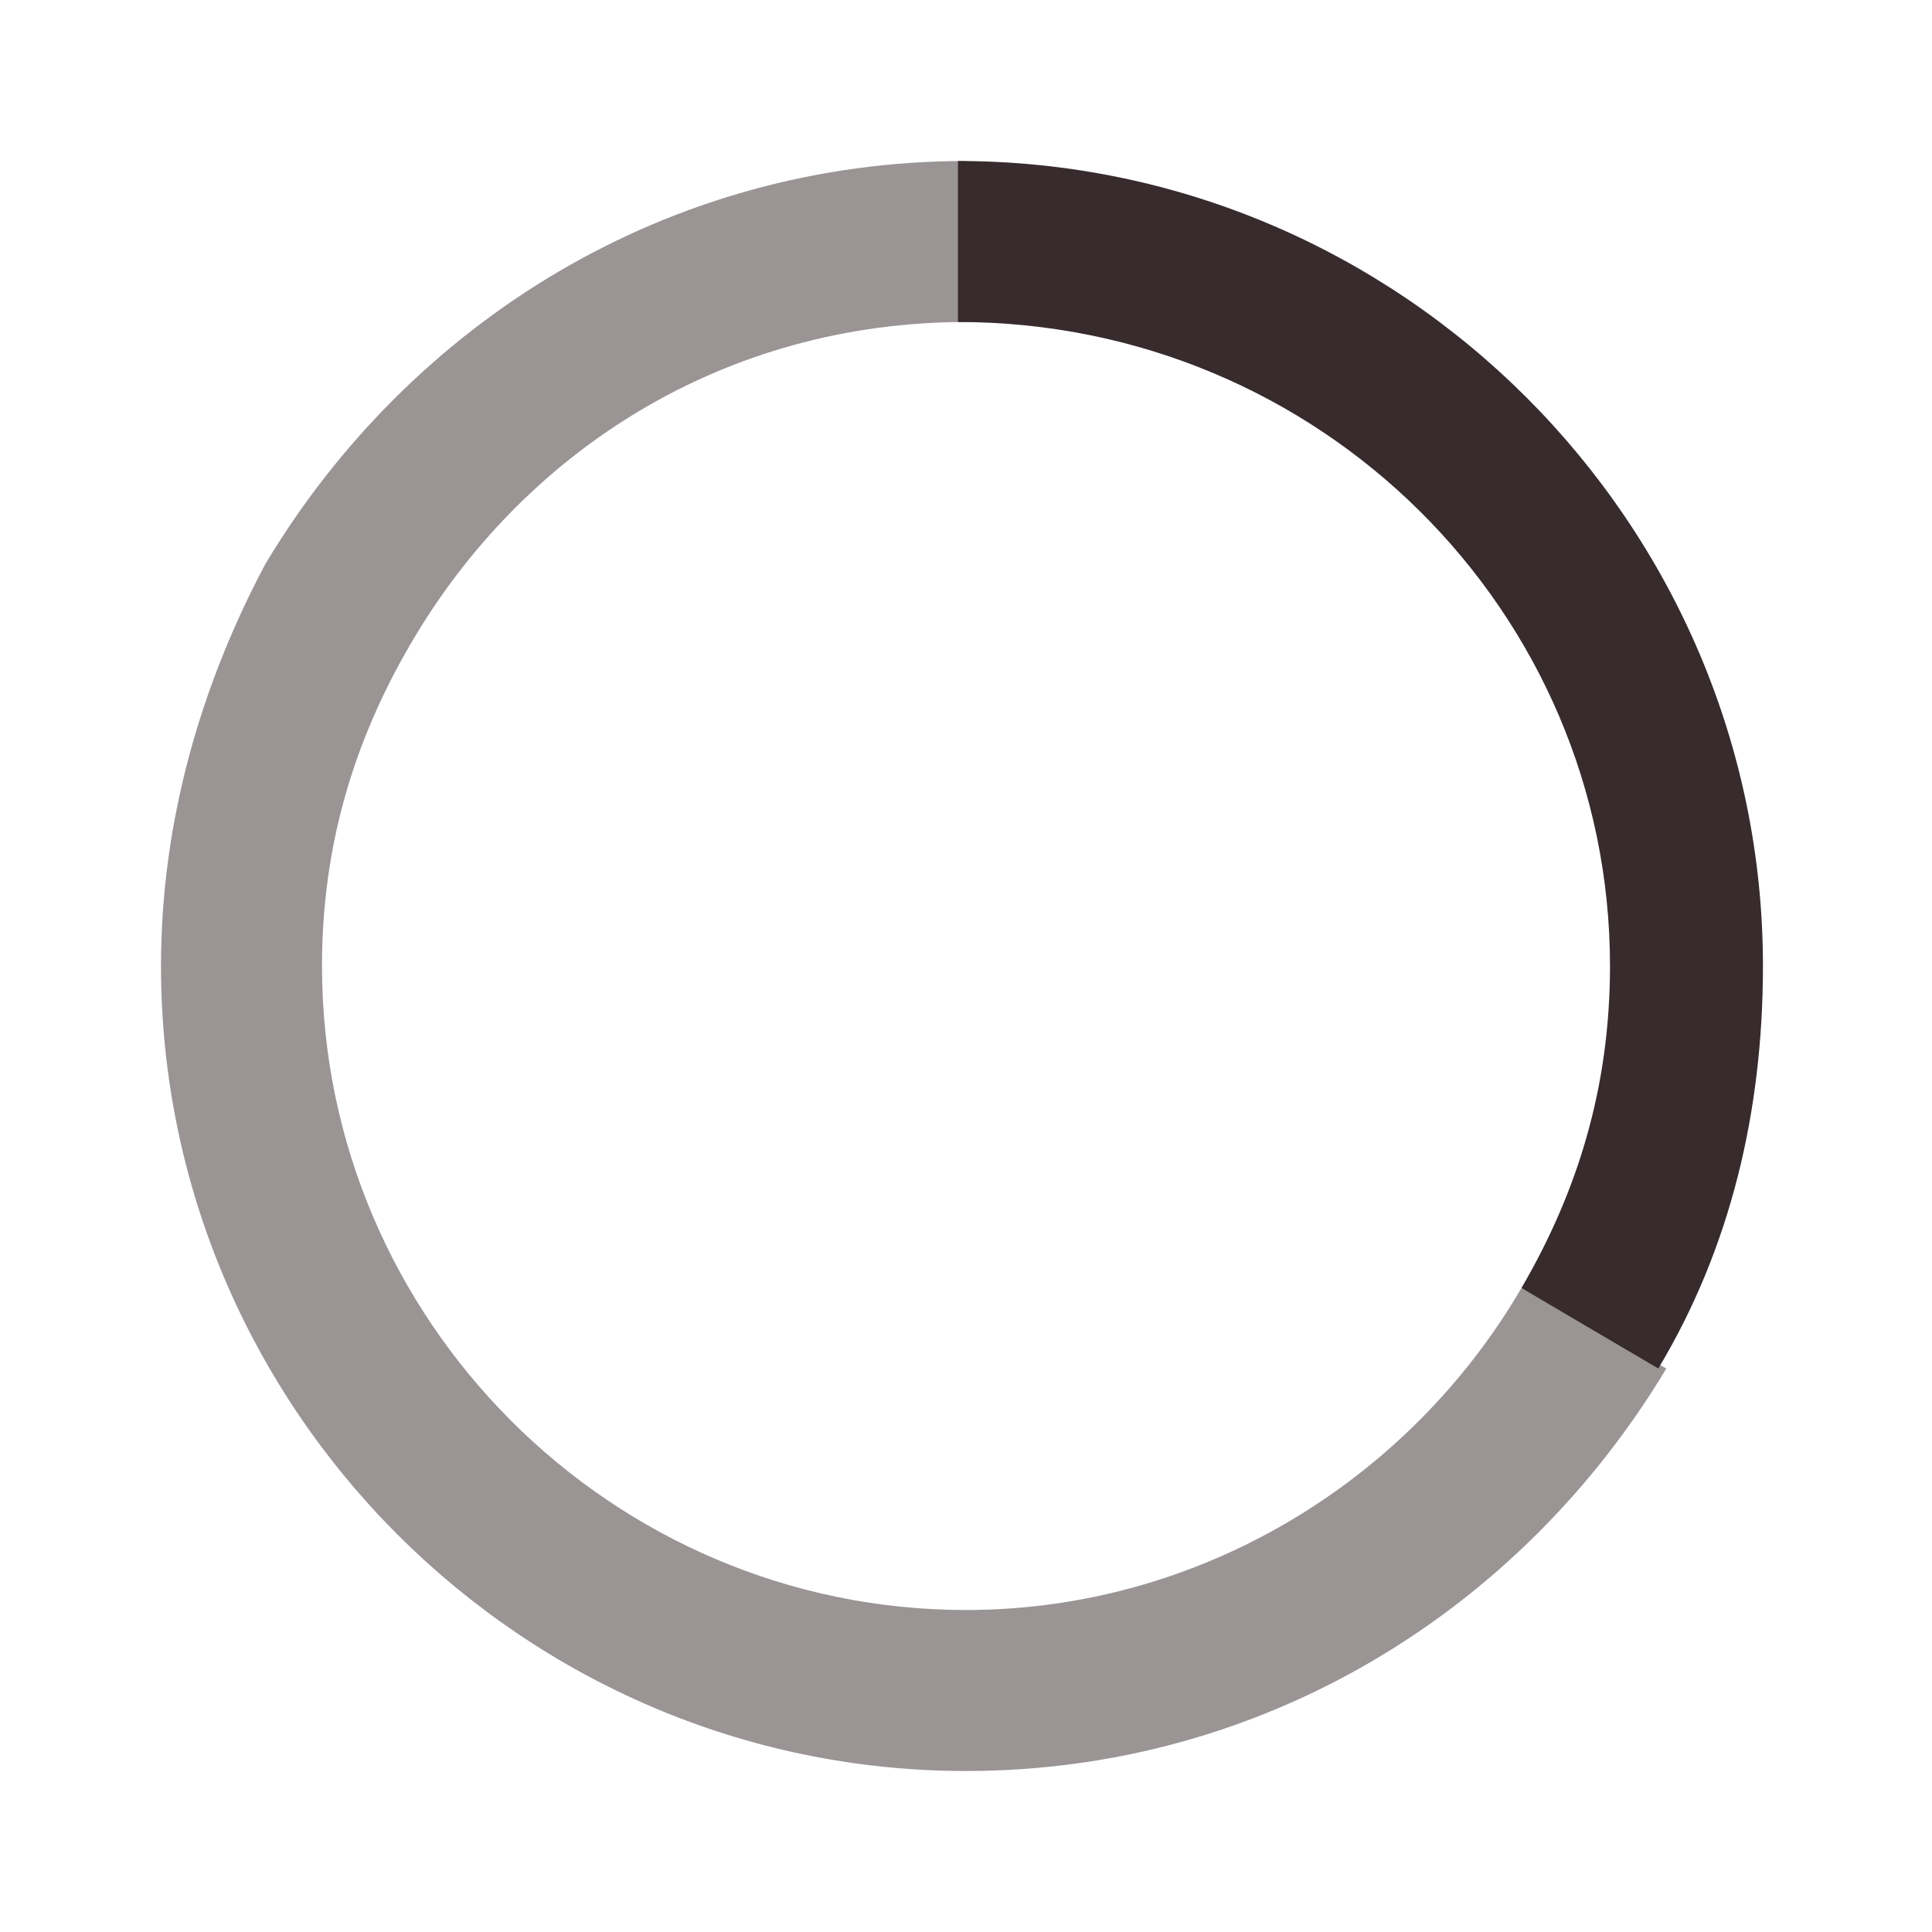 <?xml version="1.0" encoding="utf-8"?>
<!-- Generator: Adobe Illustrator 25.0.1, SVG Export Plug-In . SVG Version: 6.00 Build 0)  -->
<svg version="1.1" id="Layer_1" xmlns="http://www.w3.org/2000/svg" xmlns:xlink="http://www.w3.org/1999/xlink" x="0px" y="0px"
	 viewBox="0 0 24 24" style="enable-background:new 0 0 24 24;" xml:space="preserve">
<style type="text/css">
	.st0{fill:#372B2D;}
	.st1{opacity:0.5;fill:#372B2D;}
</style>
<path class="st0" d="M20,12c0,1.5-0.4,2.8-1.1,4l1.7,1c0.9-1.5,1.3-3.2,1.3-5c0-5.5-4.5-10-10-10v2C16.4,4,20,7.6,20,12z"/>
<path class="st1" d="M18.9,16c-1.4,2.4-4,4-6.9,4c-4.4,0-8-3.6-8-8c0-1.5,0.4-2.8,1.1-4C6.5,5.6,9,4,12,4V2C8.3,2,5.1,4,3.3,7
	C2.5,8.5,2,10.2,2,12c0,5.5,4.5,10,10,10c3.7,0,6.9-2,8.7-5L18.9,16z"/>
</svg>
